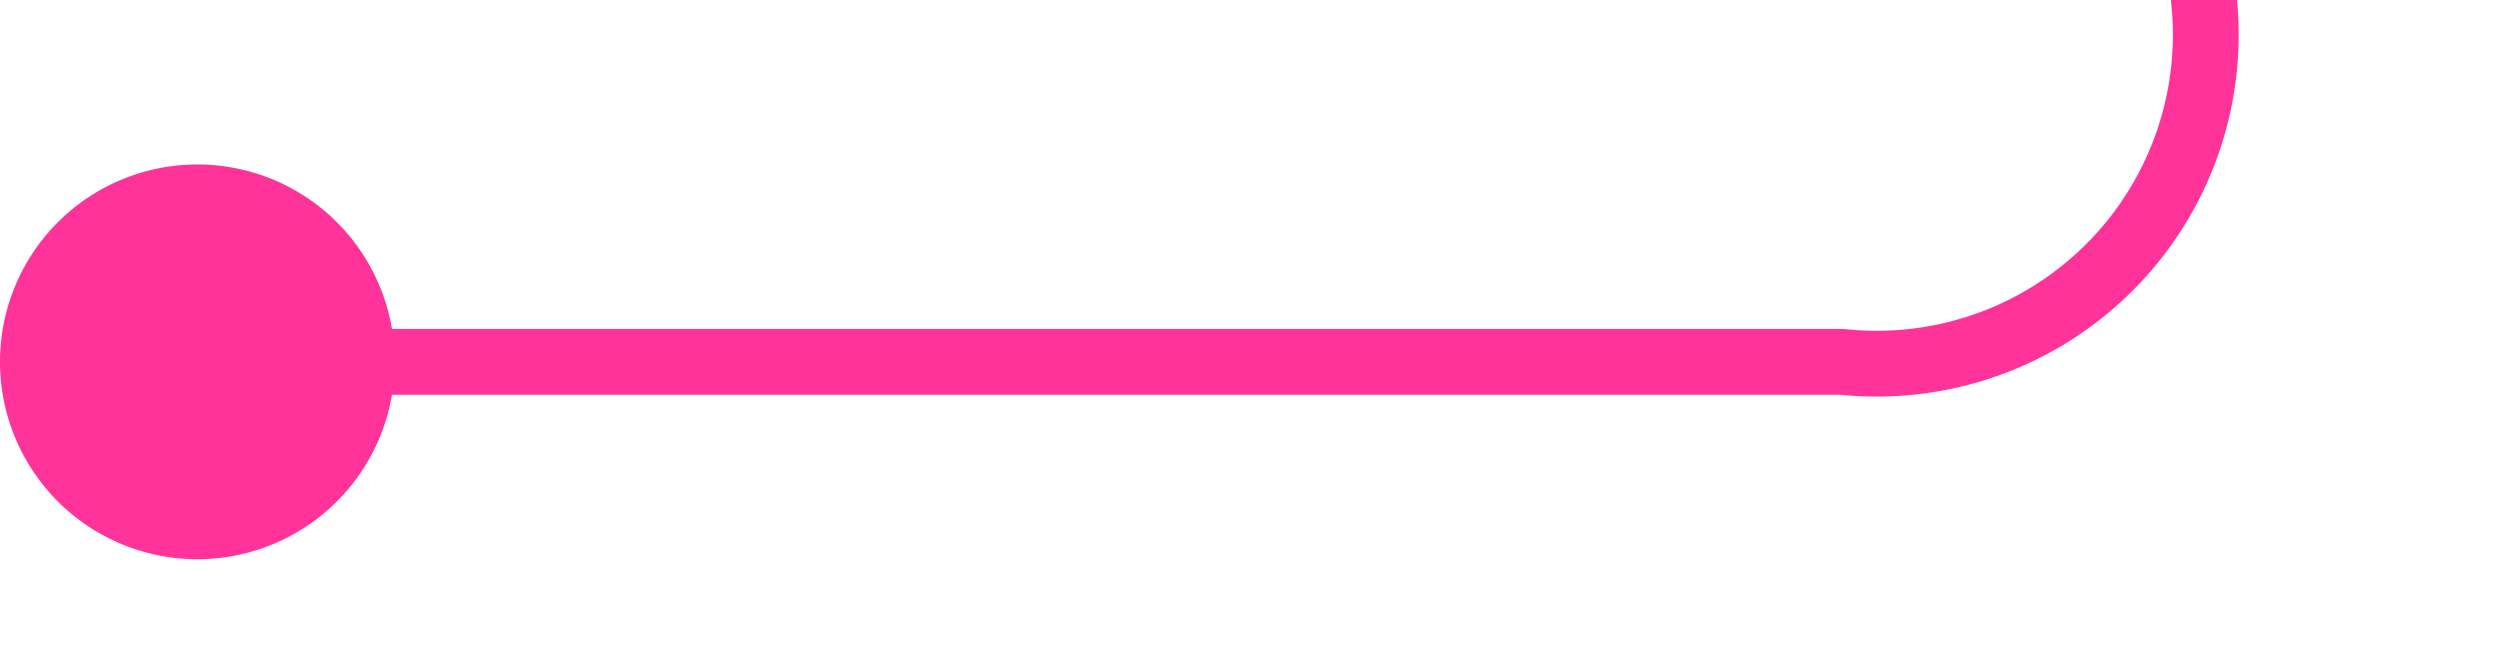 ﻿<?xml version="1.0" encoding="utf-8"?>
<svg version="1.1" xmlns:xlink="http://www.w3.org/1999/xlink" width="38px" height="10px" preserveAspectRatio="xMinYMid meet" viewBox="1559 1469  38 8" xmlns="http://www.w3.org/2000/svg">
  <path d="M 1560 1473.5  L 1587 1473.5  A 5 5 0 0 0 1592.5 1468 L 1592.5 1173  A 3 3 0 0 0 1595.5 1170 A 3 3 0 0 0 1592.5 1167 L 1592.5 1100  " stroke-width="1" stroke="#ff3399" fill="none" />
  <path d="M 1562 1470.5  A 3 3 0 0 0 1559 1473.5 A 3 3 0 0 0 1562 1476.5 A 3 3 0 0 0 1565 1473.5 A 3 3 0 0 0 1562 1470.5 Z " fill-rule="nonzero" fill="#ff3399" stroke="none" />
</svg>